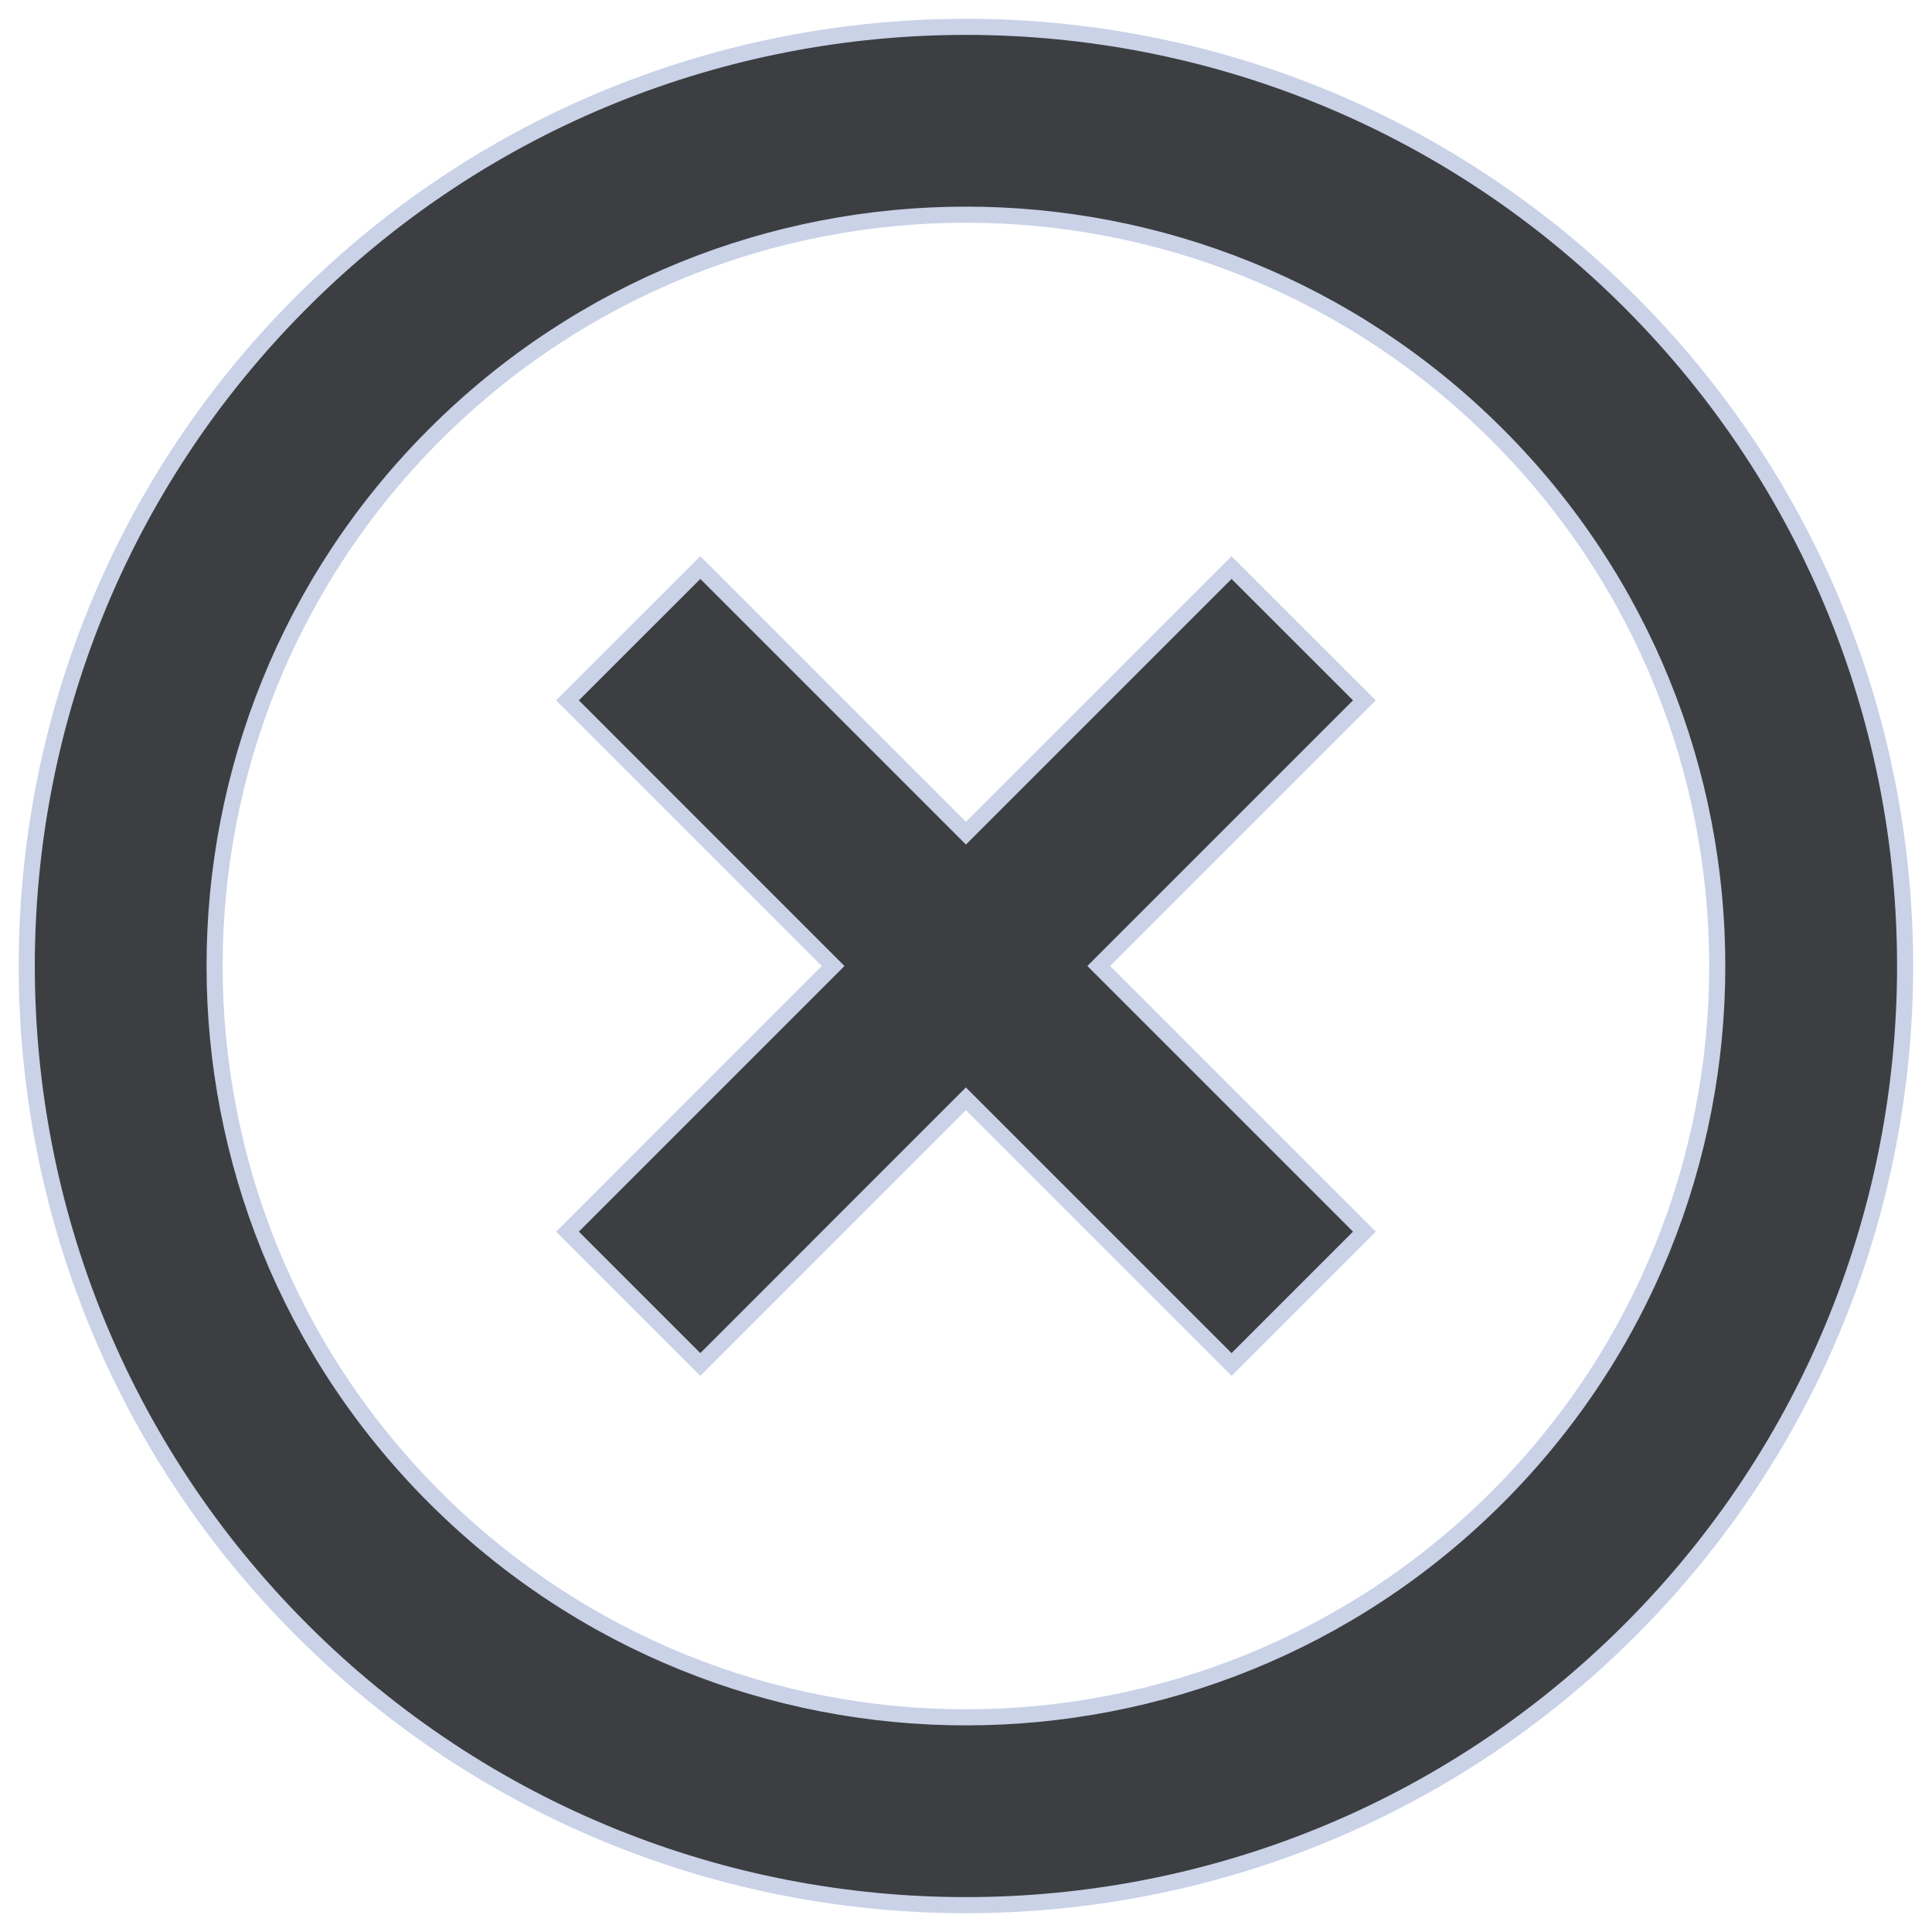 <svg width="48" height="48" viewBox="0 0 48 48" fill="none" xmlns="http://www.w3.org/2000/svg">
<path d="M20.698 24L14.099 17.4L17.399 14.101L23.998 20.7L30.598 14.101L33.898 17.4L27.298 24L33.898 30.6L30.598 33.9L23.998 27.3L17.399 33.9L14.099 30.6L20.698 24ZM40.498 40.499C31.385 49.611 16.611 49.611 7.499 40.499C-1.613 31.387 -1.613 16.613 7.499 7.501C16.611 -1.611 31.385 -1.611 40.498 7.501C49.61 16.613 49.61 31.387 40.498 40.499ZM37.198 37.199C44.487 29.91 44.487 18.09 37.198 10.801C29.908 3.511 18.089 3.511 10.799 10.801C3.509 18.09 3.509 29.91 10.799 37.199C18.089 44.489 29.908 44.489 37.198 37.199Z" fill="#3C3E41" stroke="#C9D2E7" stroke-width="0.4"/>
</svg>
